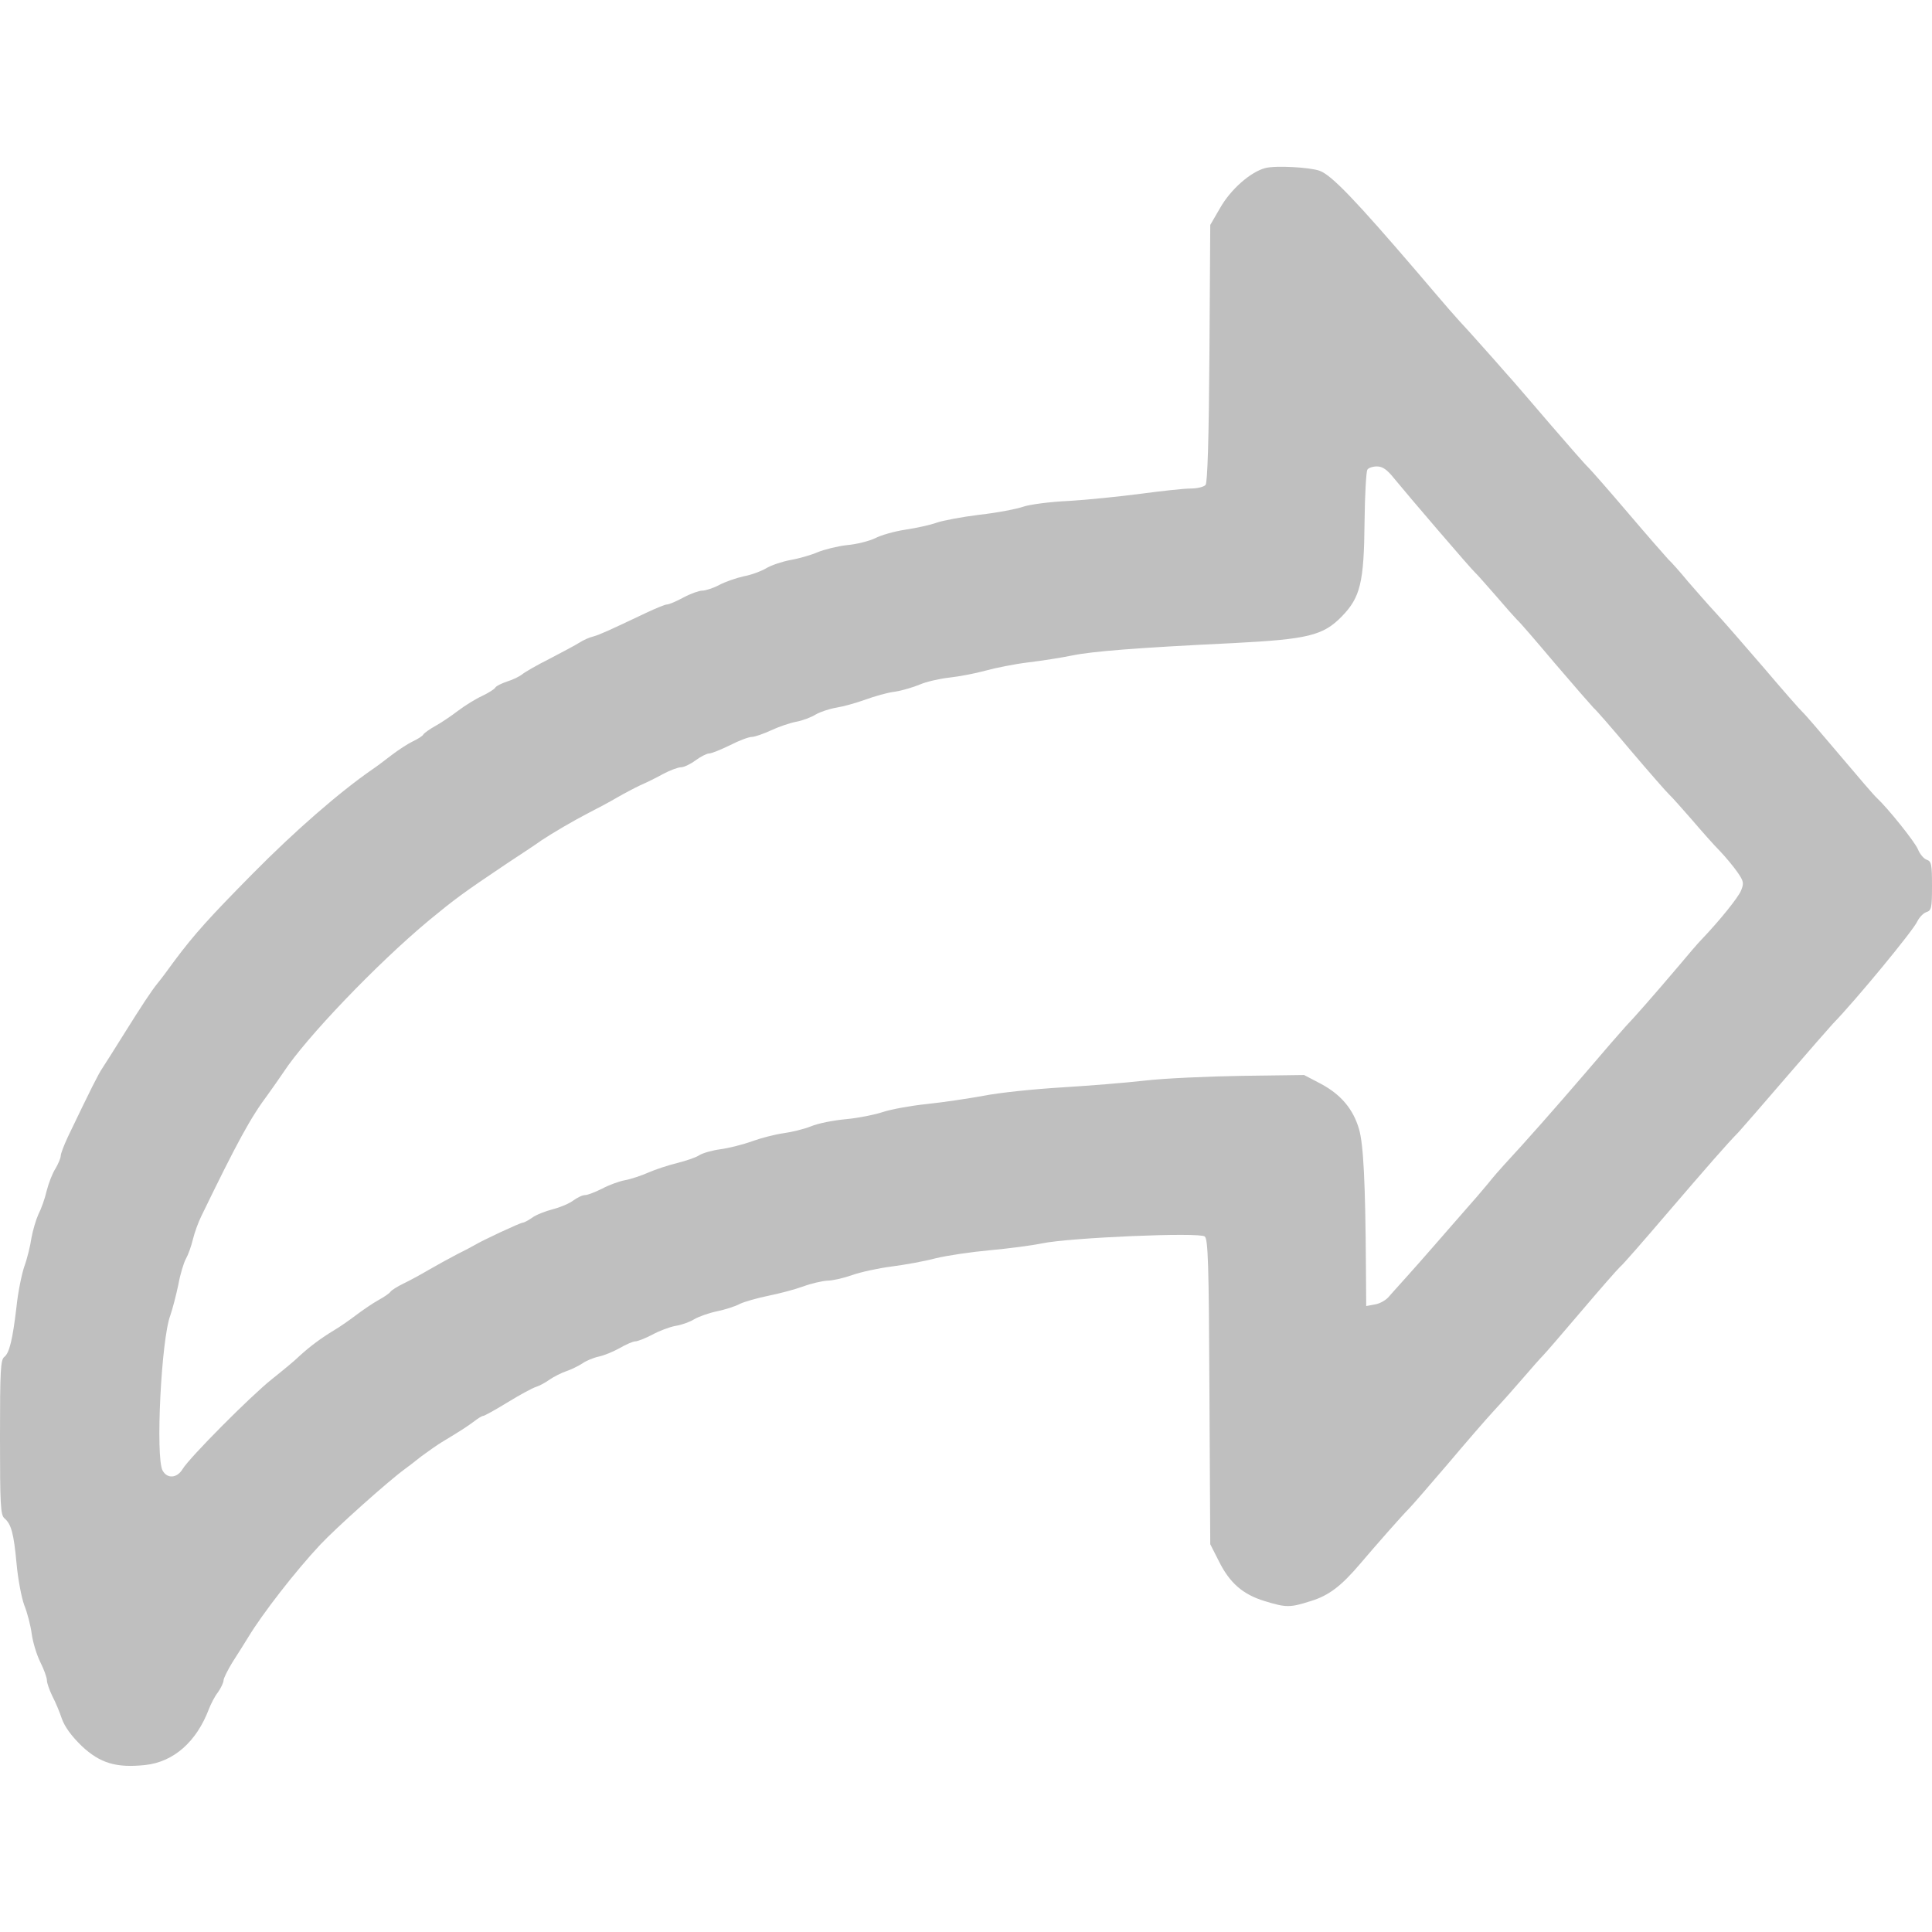  <svg version="1.0" xmlns="http://www.w3.org/2000/svg" width="700pt" height="700pt" viewBox="0 0 700 700" preserveAspectRatio="xMidYMid meet">
<g transform="translate(0,700) scale(0.1,-0.1)" fill="#BFBFBF" stroke="none">
<path d="M4584 6391 c-53 -14 -125 -77 -163 -144 l-36 -62 -3 -465 c-2 -310
-7 -469 -14 -477 -6 -7 -30 -13 -54 -13 -24 0 -106 -9 -181 -19 -76 -10 -193
-22 -261 -26 -68 -3 -142 -13 -165 -21 -23 -8 -94 -22 -158 -29 -64 -8 -134
-21 -156 -29 -22 -8 -72 -19 -112 -25 -40 -6 -89 -20 -110 -31 -21 -10 -66
-22 -102 -25 -35 -4 -83 -16 -107 -26 -23 -10 -68 -23 -98 -28 -31 -6 -70 -19
-88 -30 -17 -10 -53 -24 -81 -29 -27 -6 -68 -20 -90 -32 -21 -11 -49 -20 -61
-20 -11 0 -42 -11 -68 -25 -26 -14 -52 -25 -59 -25 -7 0 -41 -14 -77 -31 -137
-65 -166 -78 -190 -85 -14 -3 -36 -13 -50 -22 -14 -9 -63 -35 -109 -59 -46
-23 -91 -49 -100 -57 -9 -7 -33 -19 -53 -25 -21 -7 -41 -17 -44 -23 -4 -6 -25
-19 -48 -30 -22 -10 -61 -34 -86 -53 -25 -19 -62 -44 -82 -55 -20 -11 -40 -25
-44 -31 -3 -6 -21 -17 -38 -25 -17 -8 -51 -30 -76 -49 -25 -19 -56 -43 -70
-52 -120 -83 -281 -223 -435 -379 -156 -158 -211 -219 -282 -314 -26 -36 -53
-72 -60 -80 -24 -29 -61 -86 -123 -185 -34 -55 -70 -111 -79 -125 -15 -22 -41
-74 -125 -249 -14 -30 -26 -61 -26 -69 0 -8 -9 -29 -19 -46 -11 -17 -25 -53
-32 -81 -6 -27 -20 -66 -30 -85 -9 -20 -20 -58 -25 -85 -4 -28 -15 -74 -26
-104 -10 -30 -23 -95 -28 -144 -14 -120 -26 -169 -44 -183 -14 -10 -16 -49
-16 -291 0 -245 2 -282 16 -294 25 -21 34 -56 44 -164 5 -56 18 -124 28 -151
11 -27 23 -74 27 -104 4 -30 18 -76 31 -102 13 -26 24 -56 24 -66 0 -10 9 -35
19 -56 11 -21 27 -58 35 -83 11 -30 34 -62 72 -99 67 -63 126 -80 230 -69 103
11 186 84 231 203 7 18 21 46 33 61 11 16 20 35 20 43 0 7 15 37 32 65 18 28
44 69 58 92 50 83 170 238 260 334 56 60 245 229 305 273 11 8 39 29 61 47 23
17 57 41 75 52 70 42 94 58 118 76 13 10 27 19 32 19 4 0 44 22 88 49 44 27
90 52 103 56 13 4 35 16 50 27 15 10 42 24 60 30 18 6 44 19 58 28 14 10 41
21 60 25 19 4 53 18 76 31 22 13 48 24 56 24 8 0 36 11 61 24 25 14 63 28 84
32 21 3 52 14 68 24 17 10 54 23 83 29 29 6 67 18 83 27 17 8 63 21 102 29 40
8 97 23 127 34 30 11 70 20 88 21 18 0 58 9 89 20 31 11 95 25 142 31 47 6
120 19 161 30 41 10 129 23 195 29 66 6 152 17 190 25 102 21 571 41 590 25
12 -10 15 -96 17 -563 l3 -552 31 -61 c39 -79 87 -121 166 -145 78 -24 92 -24
167 0 66 20 111 55 179 135 56 66 151 174 177 200 12 12 74 84 140 161 65 77
141 165 169 195 28 30 76 84 106 119 30 35 62 71 71 80 9 9 71 81 139 161 68
80 131 152 140 160 10 8 85 94 167 190 152 177 218 253 263 299 13 14 90 103
171 197 80 93 157 181 170 195 82 84 293 340 306 371 7 14 21 29 32 33 19 6
21 14 21 95 0 78 -2 89 -19 95 -10 3 -25 20 -32 38 -12 28 -109 149 -150 187
-9 8 -69 78 -134 155 -65 77 -125 147 -134 155 -9 8 -72 80 -140 160 -69 80
-147 170 -175 200 -28 30 -73 82 -101 114 -27 33 -59 69 -71 80 -11 12 -76 86
-144 166 -68 80 -133 154 -144 165 -12 11 -73 81 -136 154 -63 74 -124 144
-135 157 -11 12 -45 51 -75 85 -30 34 -68 76 -83 93 -62 67 -78 86 -193 221
-222 259 -309 350 -352 366 -35 13 -161 20 -198 10z m466 -1123 c48 -59 281
-331 295 -343 6 -5 40 -44 76 -85 35 -41 69 -79 75 -85 7 -5 69 -77 139 -160
70 -82 133 -154 139 -160 7 -5 68 -75 135 -155 68 -80 131 -152 140 -160 9 -8
45 -49 81 -90 35 -41 81 -93 102 -114 21 -22 49 -56 63 -76 23 -33 24 -40 13
-67 -11 -26 -78 -109 -143 -177 -11 -11 -49 -55 -83 -96 -89 -105 -163 -189
-192 -219 -13 -14 -80 -91 -148 -171 -110 -128 -215 -247 -292 -330 -14 -15
-41 -46 -60 -70 -19 -23 -56 -66 -81 -94 -25 -28 -74 -85 -110 -126 -36 -41
-83 -95 -106 -120 -23 -25 -49 -55 -60 -67 -10 -13 -33 -26 -50 -29 l-33 -6
-1 138 c-2 311 -9 448 -25 503 -21 72 -65 125 -138 164 l-61 32 -225 -3 c-124
-2 -281 -9 -350 -17 -69 -8 -206 -19 -305 -25 -99 -6 -225 -19 -280 -30 -55
-10 -148 -24 -206 -30 -58 -6 -130 -19 -160 -29 -30 -10 -90 -22 -134 -26 -44
-4 -101 -15 -127 -26 -25 -10 -70 -21 -100 -25 -29 -4 -80 -17 -113 -29 -33
-12 -85 -25 -115 -29 -30 -4 -65 -14 -77 -22 -12 -8 -48 -20 -80 -28 -32 -8
-78 -23 -103 -34 -25 -11 -63 -24 -85 -28 -22 -4 -60 -18 -84 -31 -24 -12 -52
-23 -61 -23 -10 0 -28 -9 -42 -19 -14 -11 -47 -25 -74 -32 -27 -7 -61 -20 -76
-31 -14 -10 -30 -18 -34 -18 -9 0 -148 -65 -174 -81 -8 -5 -37 -20 -65 -34
-27 -14 -72 -39 -100 -55 -27 -16 -69 -39 -92 -50 -23 -11 -45 -25 -48 -30 -4
-6 -23 -19 -43 -30 -20 -11 -57 -36 -82 -55 -25 -19 -61 -44 -80 -55 -45 -27
-88 -59 -125 -93 -16 -16 -61 -53 -100 -84 -80 -64 -298 -284 -323 -325 -20
-34 -56 -37 -73 -6 -26 48 -5 475 28 562 8 23 21 73 29 111 7 39 20 81 28 95
8 14 19 45 25 70 6 25 20 63 31 85 130 268 178 356 241 440 16 22 41 58 56 80
81 124 338 393 528 551 95 78 120 97 281 205 55 36 112 74 127 85 41 27 114
70 172 100 28 14 73 38 100 54 28 16 66 36 85 45 19 8 56 26 81 40 26 14 56
25 66 25 11 0 34 11 53 25 19 14 41 25 49 25 9 0 43 14 76 30 33 17 68 30 79
30 10 0 42 11 70 24 28 13 69 27 91 31 22 4 54 16 70 26 17 10 51 21 75 25 25
4 72 17 105 29 33 12 81 26 108 29 26 4 66 16 90 26 23 10 71 21 107 25 36 4
94 15 130 25 36 10 106 24 155 30 50 6 121 17 159 25 73 15 232 28 586 45 269
14 324 27 392 97 67 69 80 123 82 343 1 97 6 181 10 188 4 7 20 12 35 12 20 0
36 -11 61 -42z"></path>
</g>
</svg>